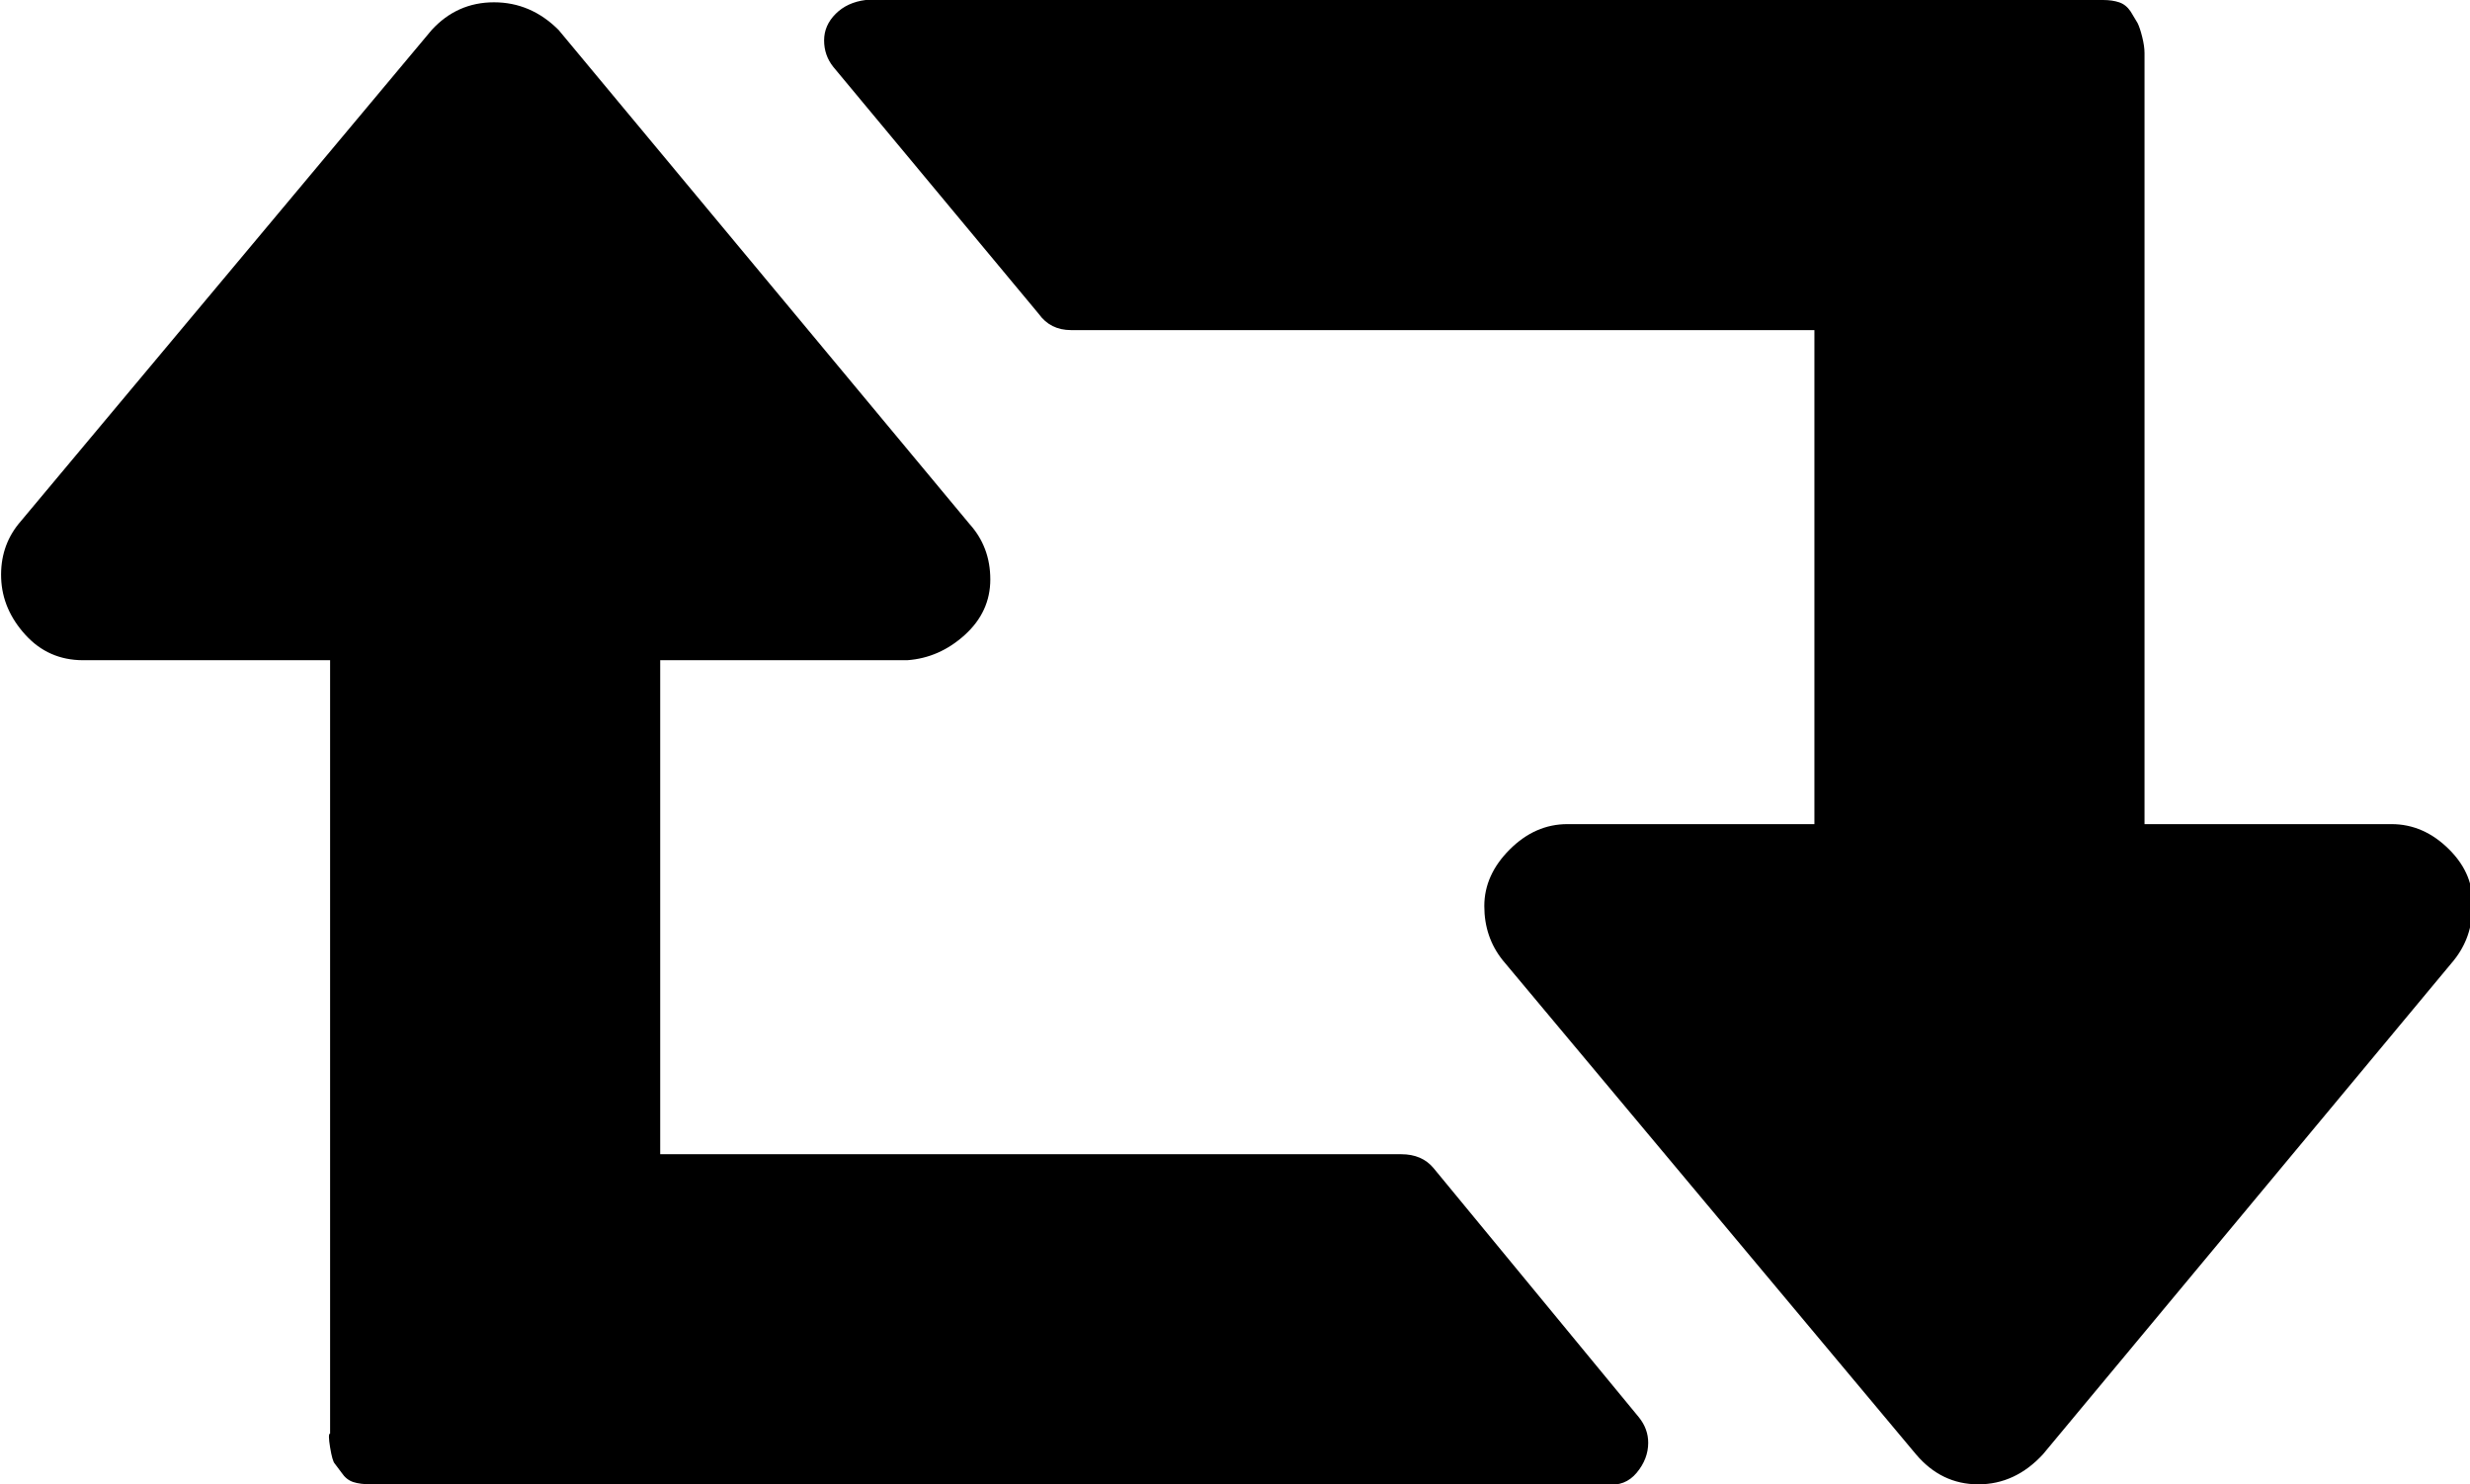 <svg xmlns="http://www.w3.org/2000/svg" viewBox="0 -7 1070 643">
      <g transform="scale(1 -1) translate(0 -629)">
        <path d="M714 11Q714 4 709.0 -2.0Q704 -8 696 -7H161Q156 -7 153.0 -6.0Q150 -5 148 -2L145 2Q144 3 143.0 9.0Q142 15 143 15V350H36Q21 350 11.0 361.0Q1 372 0.5 385.5Q0 399 8 409L187 623Q198 635 214.0 635.0Q230 635 242 623L420 409Q429 399 429.0 385.0Q429 371 418.0 361.0Q407 351 393 350H286V136H607Q616 136 621 130L710 22Q714 17 714 11ZM1071 243Q1071 230 1063 220L885 6Q873 -7 857.0 -7.0Q841 -7 830 6L651 220Q643 230 643.0 243.5Q643 257 654.0 268.0Q665 279 679 279H786V493H464Q455 493 450 500L361 607Q357 612 357.0 618.5Q357 625 362.0 630.0Q367 635 375 636H911Q915 636 918.0 635.0Q921 634 923 631L926 626Q927 624 928.0 620.0Q929 616 929 613V279H1036Q1050 279 1061.0 268.0Q1072 257 1071 243Z" />
      </g>
    </svg>